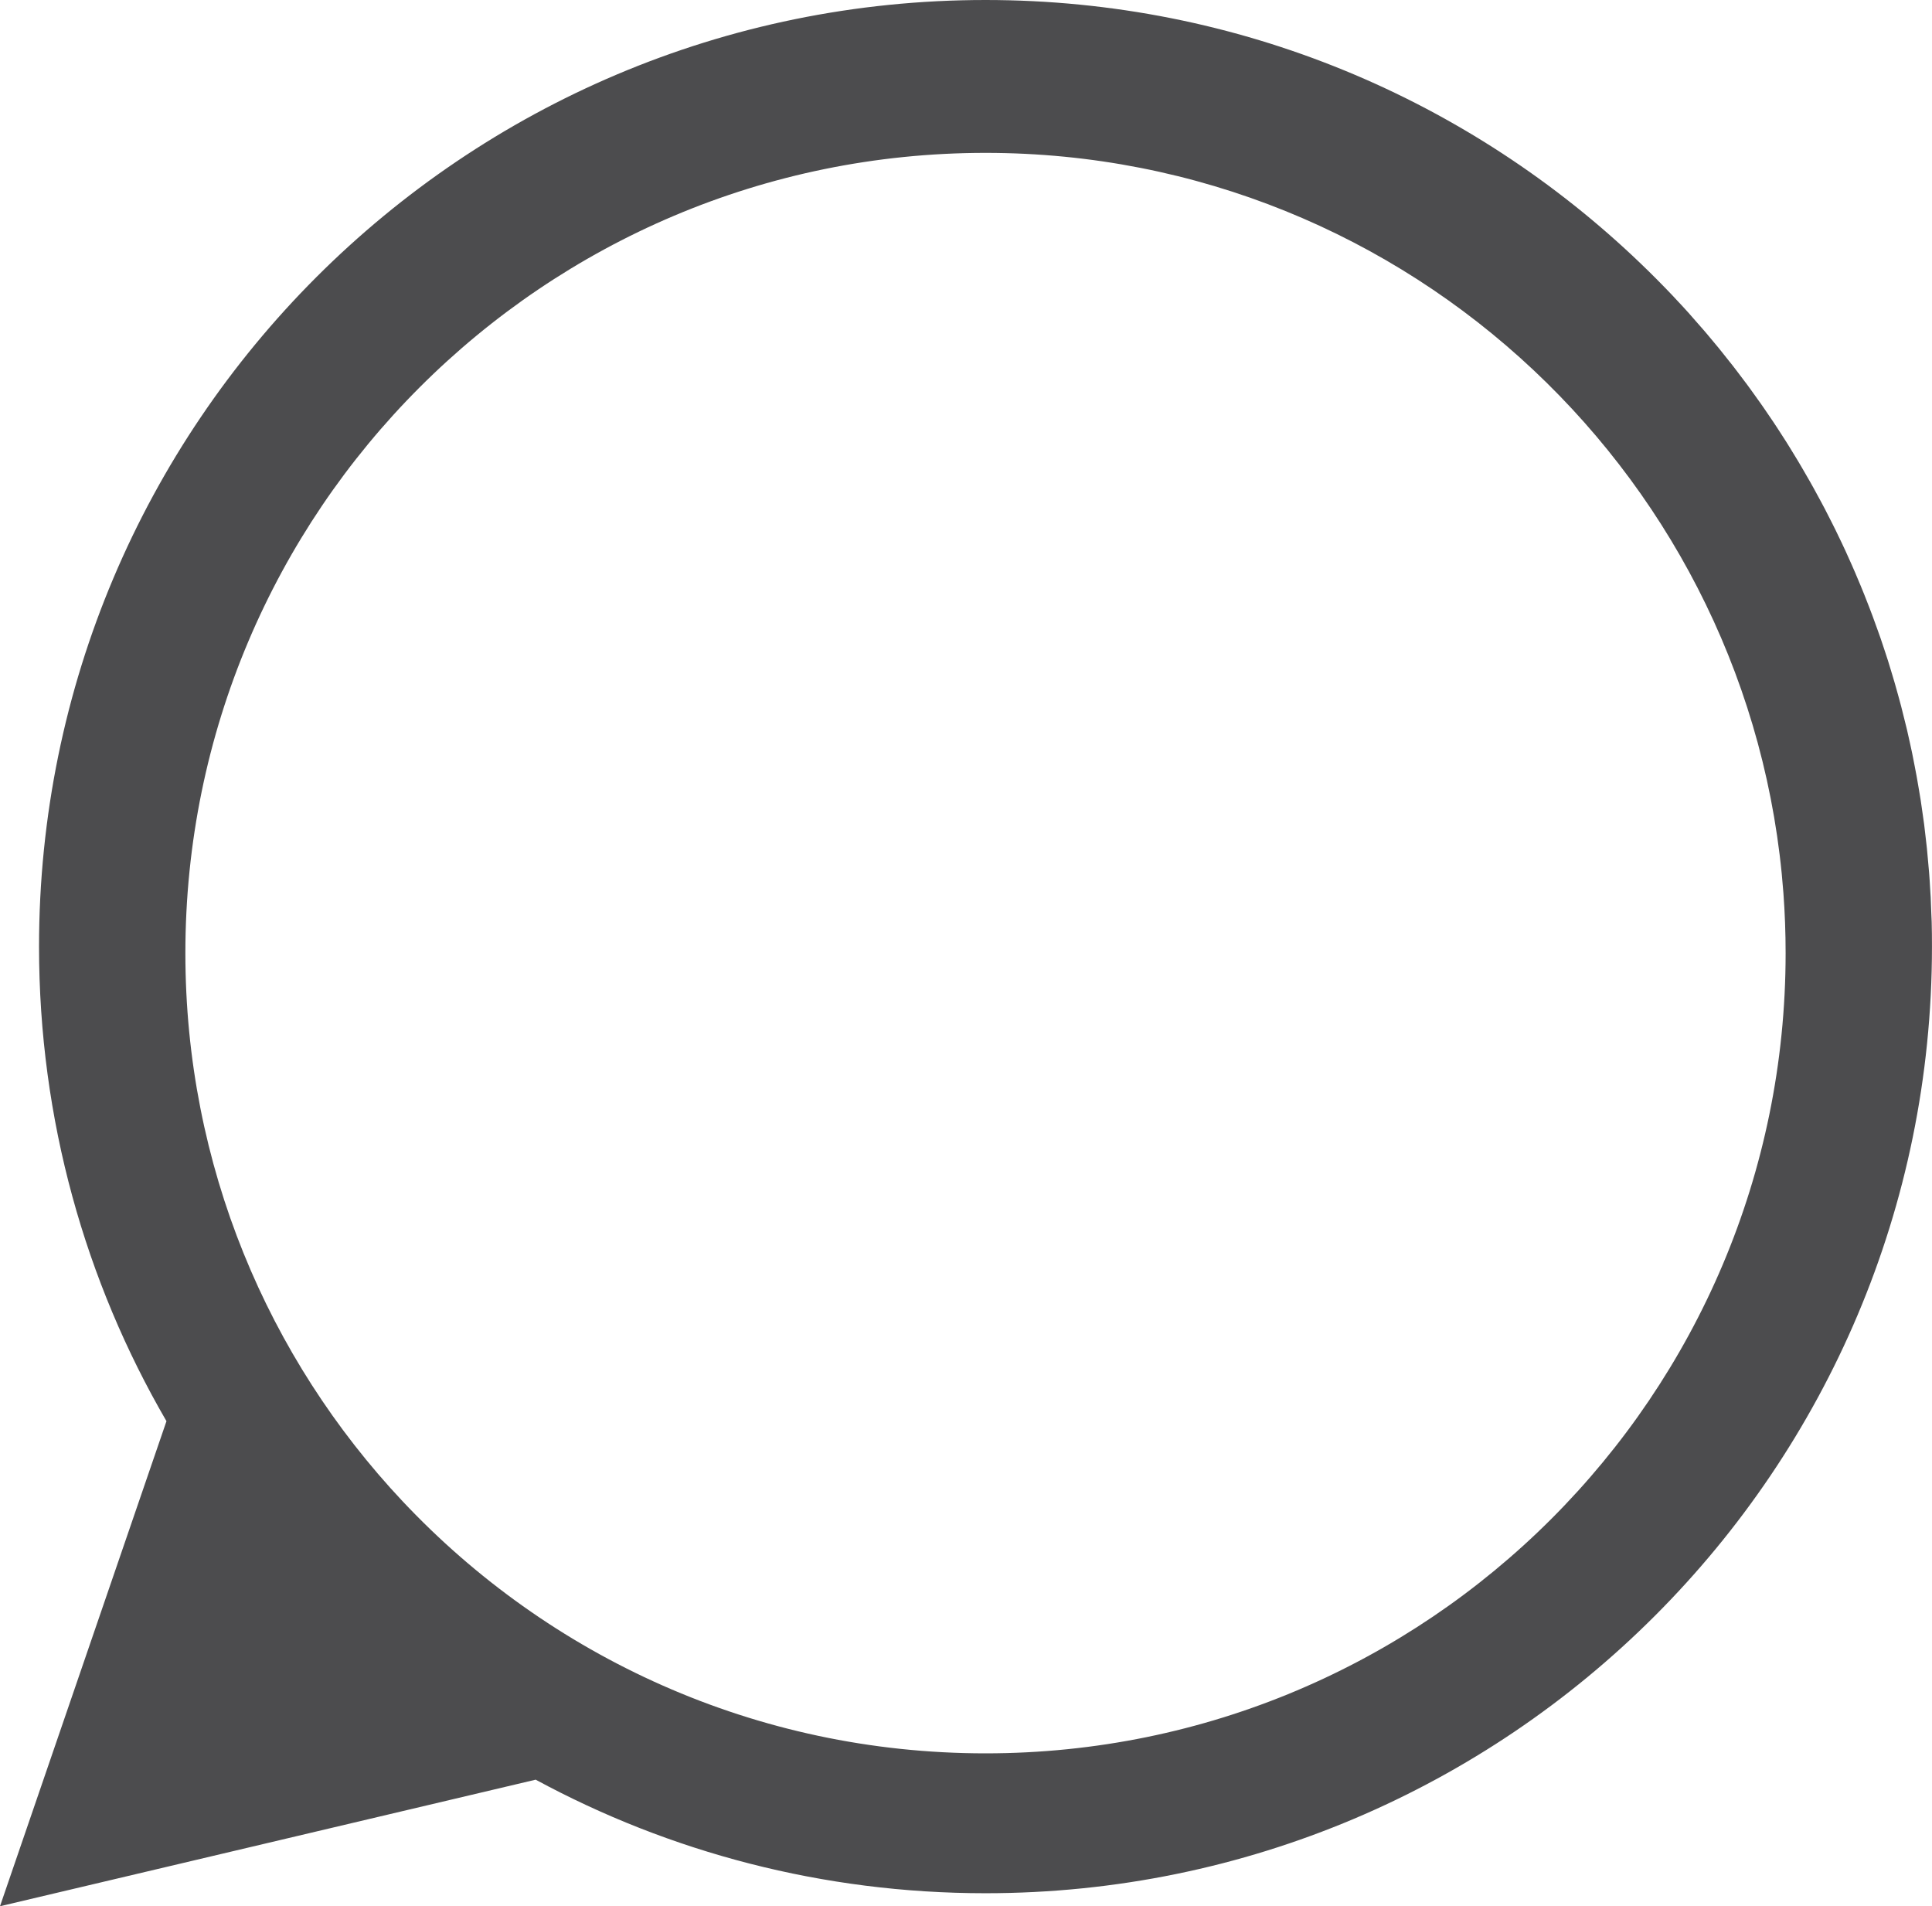 <svg version="1.1" id="图层_1" x="0px" y="0px" width="114.643px" height="113.098px" viewBox="0 0 114.643 113.098" enable-background="new 0 0 114.643 113.098" xml:space="preserve" xmlns="http://www.w3.org/2000/svg" xmlns:xlink="http://www.w3.org/1999/xlink" xmlns:xml="http://www.w3.org/XML/1998/namespace">
  <path fill="#4C4C4E" d="M114.624,54.692c-0.005-0.156-0.014-0.314-0.021-0.474c-0.01-0.329-0.021-0.659-0.038-0.987
	c-0.009-0.187-0.022-0.373-0.035-0.559c-0.018-0.298-0.033-0.596-0.059-0.894c-0.015-0.197-0.034-0.395-0.053-0.593
	c-0.024-0.283-0.048-0.566-0.077-0.85c-0.021-0.202-0.046-0.403-0.069-0.605c-0.03-0.274-0.061-0.552-0.096-0.824
	c-0.027-0.203-0.058-0.405-0.086-0.608c-0.038-0.271-0.074-0.543-0.117-0.813c-0.031-0.2-0.065-0.4-0.1-0.603
	c-0.045-0.27-0.089-0.539-0.139-0.807c-0.035-0.2-0.075-0.398-0.114-0.598c-0.052-0.267-0.104-0.534-0.157-0.801
	c-0.04-0.197-0.084-0.394-0.128-0.591c-0.06-0.267-0.116-0.53-0.178-0.795c-0.046-0.194-0.096-0.388-0.144-0.58
	c-0.063-0.267-0.13-0.53-0.198-0.794c-0.05-0.19-0.103-0.379-0.153-0.567c-0.072-0.266-0.145-0.53-0.222-0.794
	c-0.053-0.185-0.109-0.369-0.165-0.555c-0.08-0.266-0.157-0.529-0.241-0.792c-0.059-0.183-0.116-0.361-0.177-0.542
	c-0.087-0.265-0.175-0.529-0.264-0.792c-0.062-0.177-0.124-0.353-0.188-0.527c-0.095-0.265-0.188-0.528-0.287-0.792
	c-0.063-0.171-0.129-0.341-0.194-0.512c-0.103-0.267-0.205-0.53-0.311-0.793c-0.065-0.166-0.135-0.331-0.202-0.495
	c-0.109-0.266-0.222-0.531-0.334-0.794c-0.069-0.161-0.14-0.32-0.21-0.48c-0.118-0.266-0.236-0.528-0.357-0.794
	c-0.072-0.153-0.144-0.309-0.217-0.463c-0.126-0.266-0.253-0.531-0.383-0.796c-0.073-0.146-0.146-0.296-0.222-0.443
	c-0.134-0.268-0.271-0.532-0.407-0.797c-0.075-0.144-0.149-0.285-0.228-0.429c-0.142-0.266-0.287-0.531-0.433-0.796
	c-0.075-0.137-0.152-0.272-0.229-0.409c-0.151-0.268-0.306-0.533-0.462-0.799c-0.076-0.13-0.153-0.259-0.229-0.389
	c-0.161-0.27-0.324-0.535-0.489-0.802c-0.076-0.123-0.153-0.247-0.229-0.368c-0.171-0.271-0.345-0.537-0.519-0.805
	c-0.077-0.116-0.152-0.23-0.229-0.347c-0.181-0.271-0.364-0.54-0.549-0.807c-0.075-0.109-0.149-0.219-0.227-0.325
	c-0.191-0.271-0.386-0.542-0.582-0.813c-0.072-0.1-0.146-0.2-0.219-0.3c-0.202-0.274-0.409-0.547-0.617-0.816
	c-0.07-0.092-0.14-0.184-0.21-0.273c-0.216-0.277-0.436-0.552-0.655-0.824c-0.066-0.082-0.131-0.165-0.198-0.247
	c-0.229-0.28-0.462-0.558-0.696-0.834c-0.062-0.072-0.12-0.145-0.183-0.215c-0.246-0.286-0.495-0.569-0.747-0.851
	c-0.053-0.06-0.104-0.118-0.155-0.178c-0.265-0.294-0.533-0.583-0.805-0.87c-0.042-0.045-0.083-0.092-0.125-0.136
	c-0.287-0.304-0.579-0.603-0.872-0.898c-0.026-0.027-0.055-0.056-0.081-0.083c-0.314-0.317-0.636-0.632-0.958-0.94
	c-0.005-0.007-0.011-0.012-0.017-0.017C87.256,5.946,73.562,0,58.479,0C27.46,0,2.316,25.145,2.316,56.163
	c0,10.261,2.753,19.88,7.562,28.156L0,113.098l31.786-7.509c7.938,4.296,17.03,6.737,26.692,6.737
	c31.019,0,56.163-25.146,56.163-56.163C114.643,55.671,114.636,55.182,114.624,54.692z M58.479,104.027
	c-13.636,0-25.927-5.75-34.587-14.954C15.899,80.575,11,69.136,11,56.549C11,30.327,32.258,9.07,58.479,9.07
	c12.587,0,24.026,4.899,32.524,12.894c8.396,7.897,13.917,18.818,14.823,31.022c0.087,1.177,0.131,2.364,0.131,3.563
	C105.958,82.771,84.7,104.027,58.479,104.027z" class="color c1"/>
</svg>